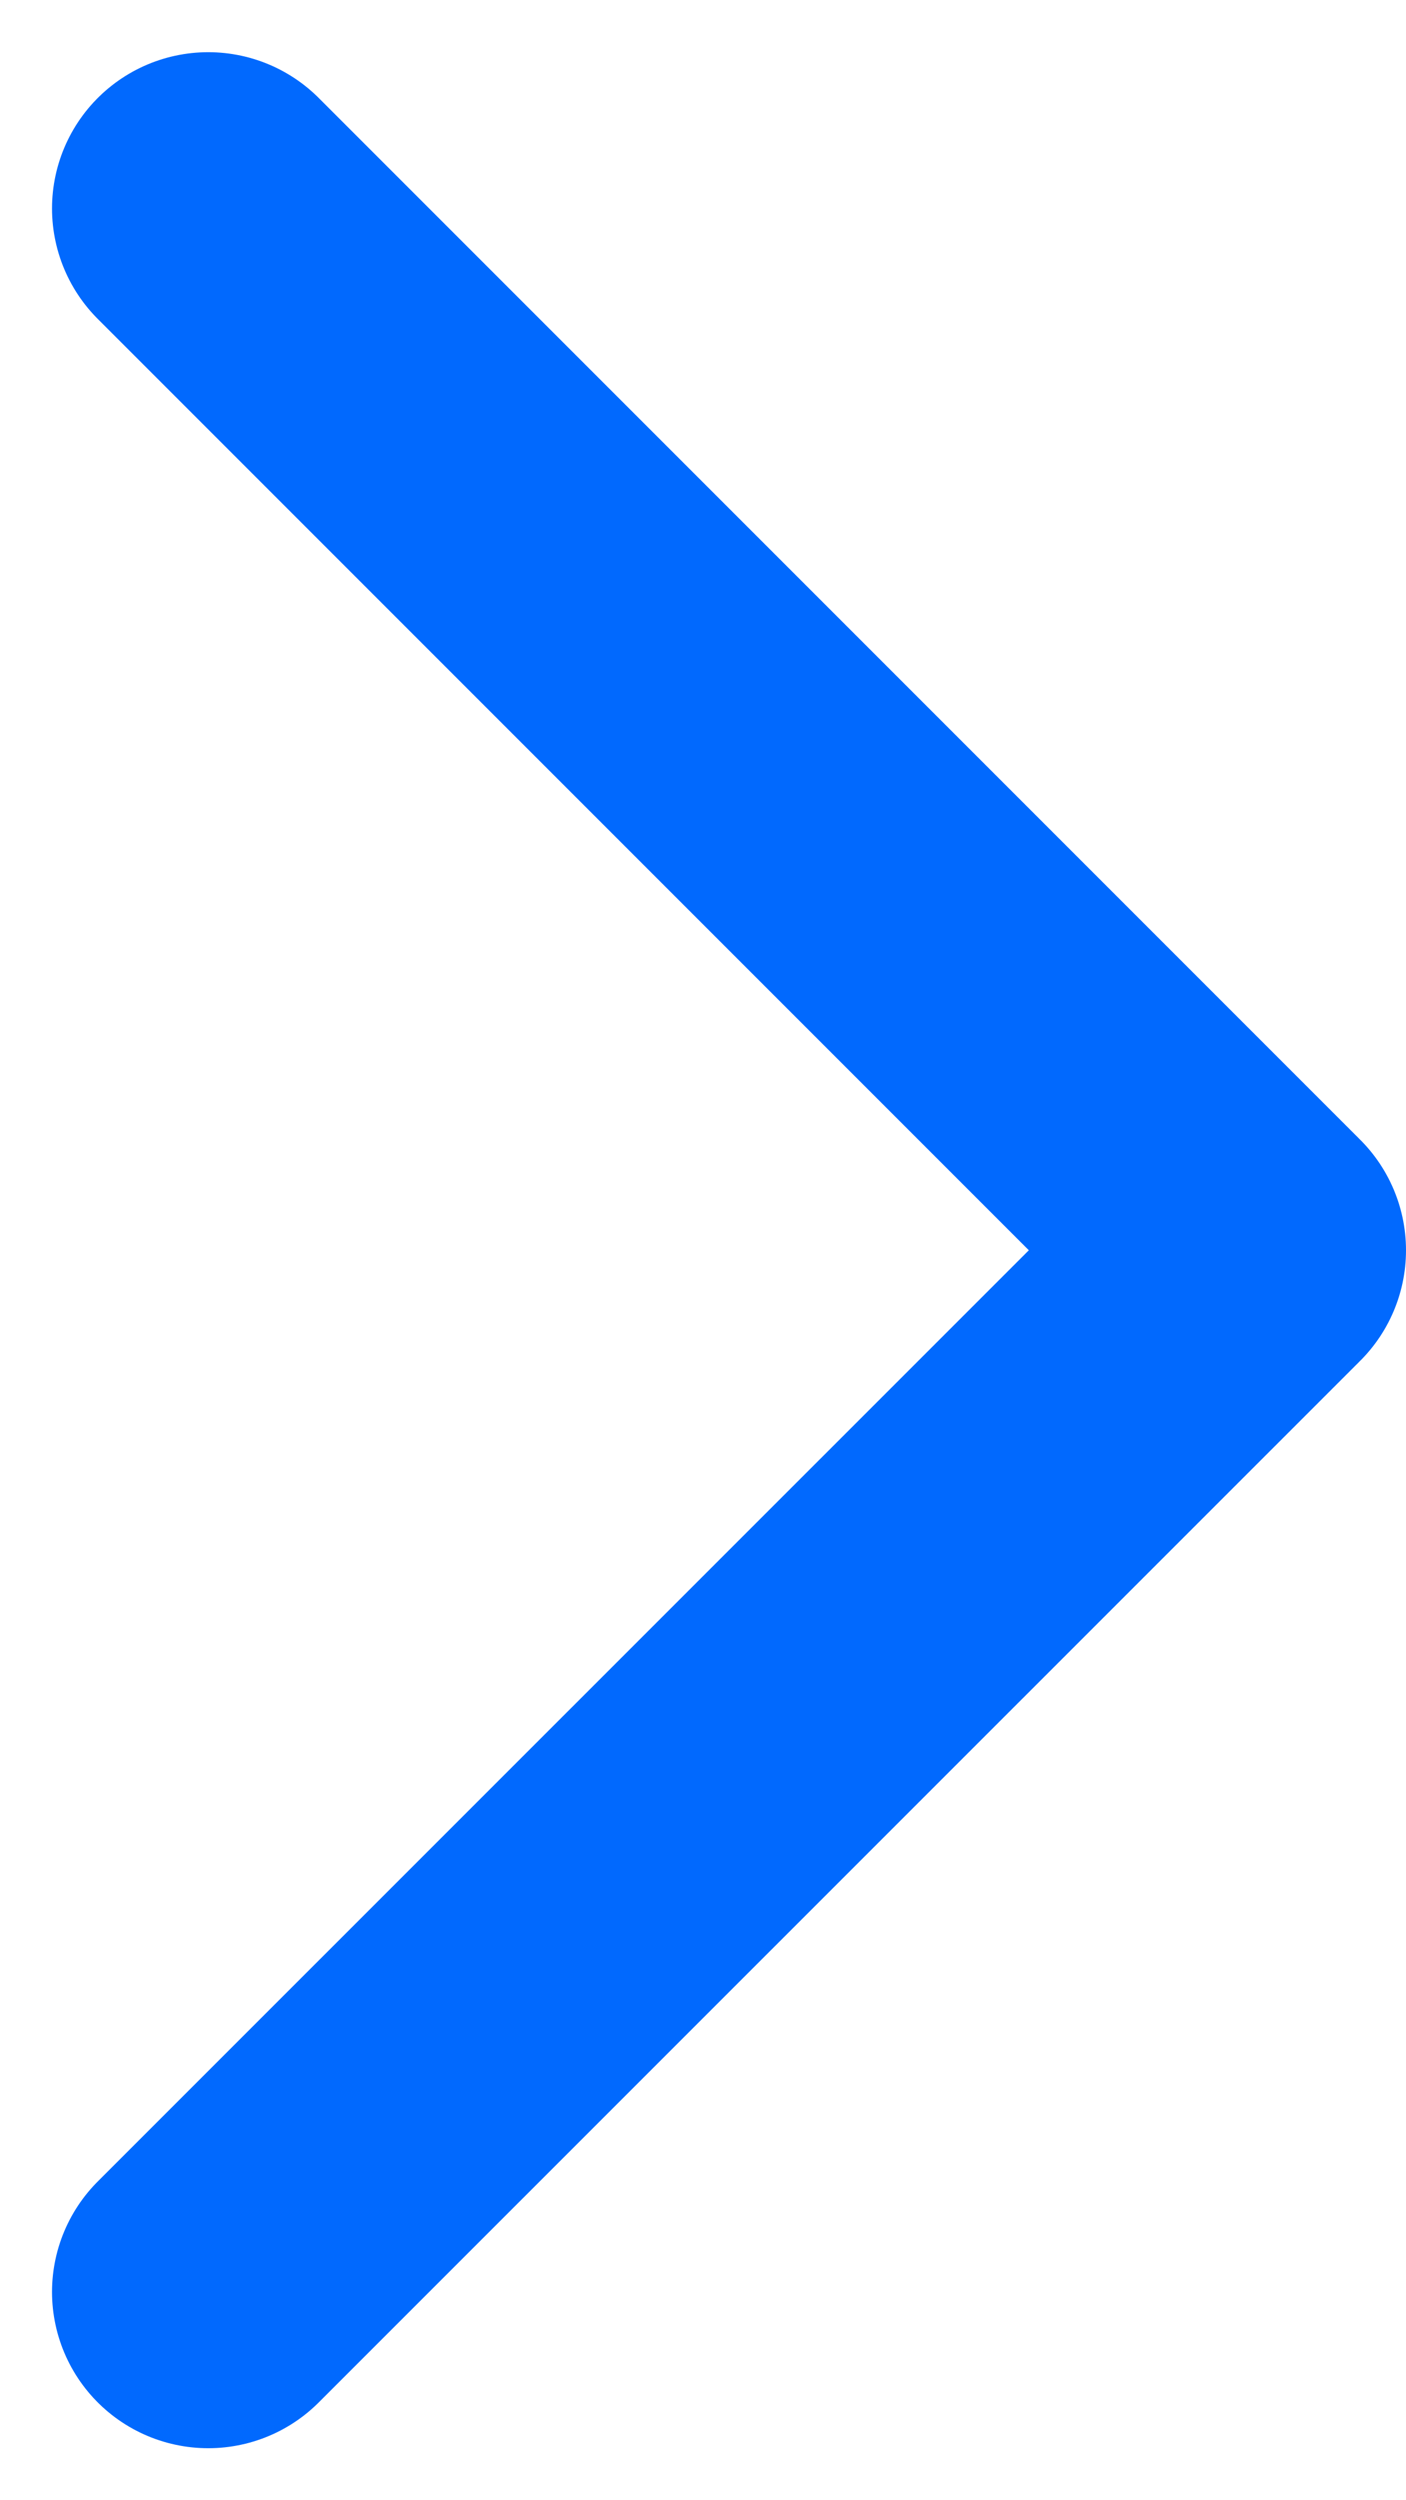 <svg width="9" height="16" viewBox="0 0 9 16" fill="none" xmlns="http://www.w3.org/2000/svg">
<path d="M1.333 14.667L8 8.001L1.333 1.334" stroke="#0169FE" stroke-width="2" stroke-linecap="round" stroke-linejoin="round"/>
</svg>
